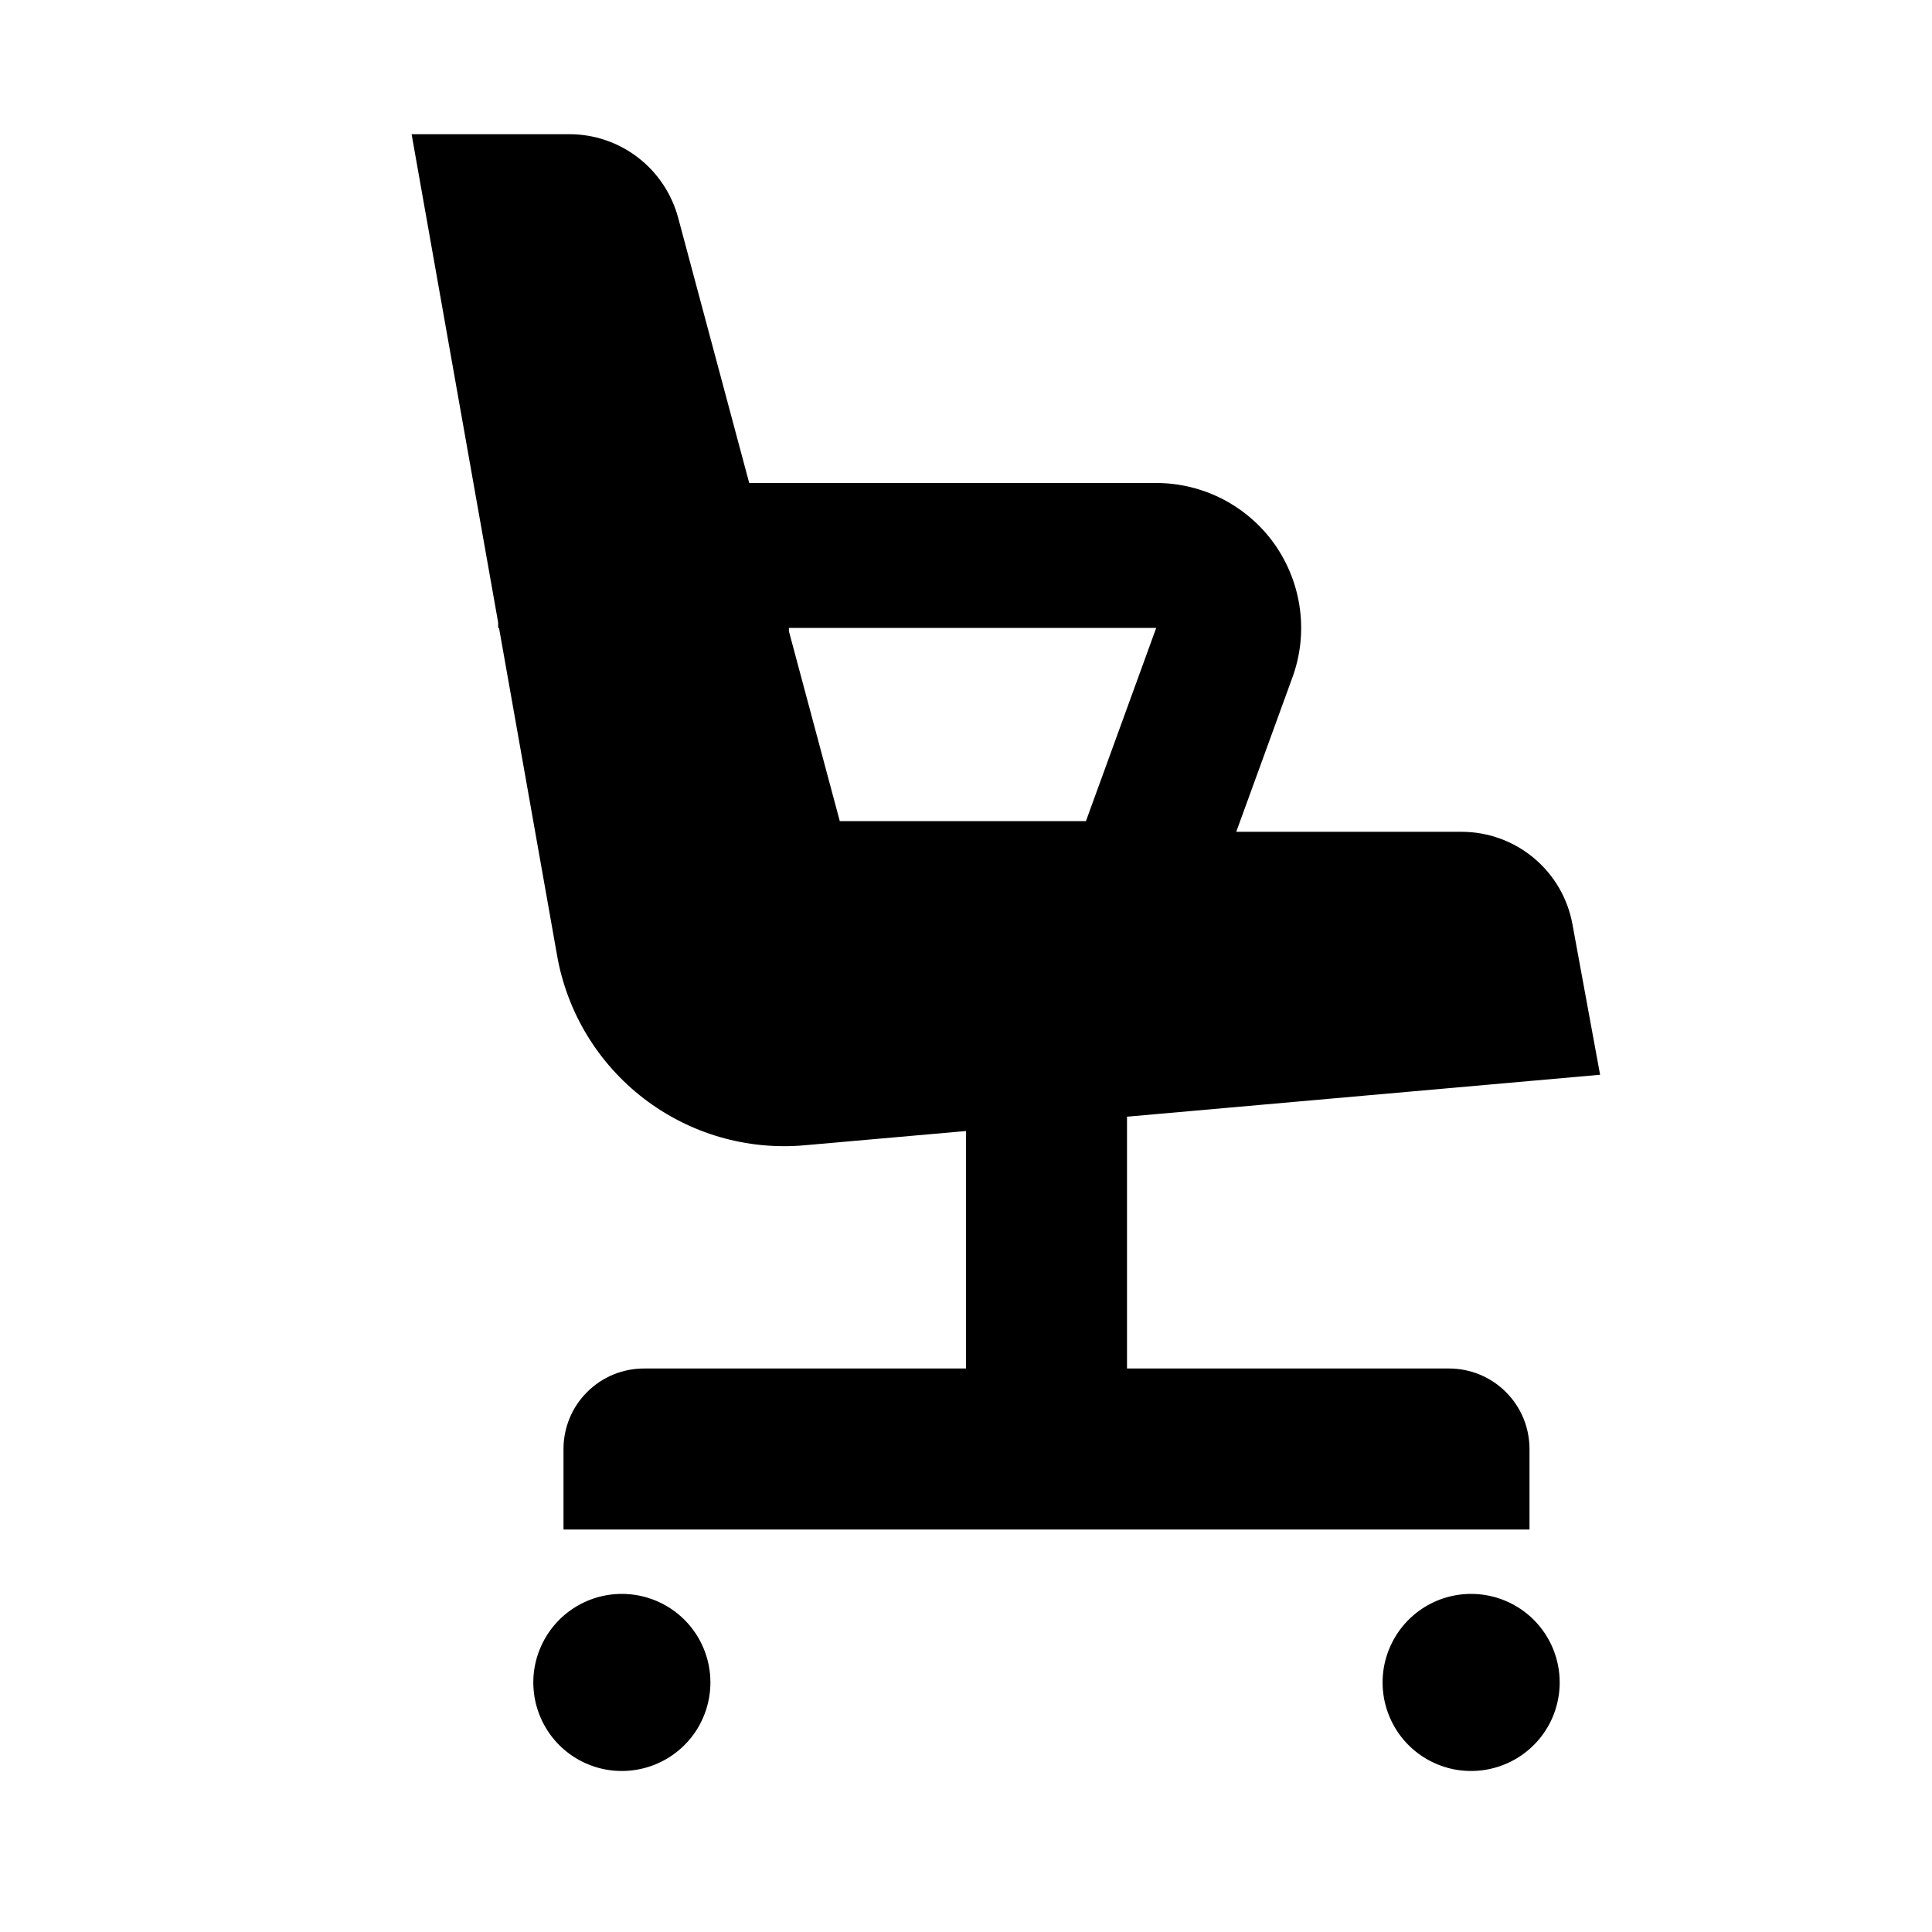 <svg width="24" height="24" viewBox="0 0 24 24" fill="none" xmlns="http://www.w3.org/2000/svg">
<path d="M18.275 19.8C18.057 19.8 17.845 19.864 17.664 19.985C17.483 20.106 17.342 20.278 17.259 20.479C17.175 20.68 17.154 20.901 17.196 21.114C17.239 21.328 17.343 21.524 17.497 21.678C17.651 21.832 17.847 21.936 18.06 21.979C18.274 22.021 18.495 21.999 18.696 21.916C18.897 21.833 19.069 21.692 19.19 21.511C19.311 21.33 19.375 21.117 19.375 20.9C19.375 20.608 19.259 20.328 19.053 20.122C18.846 19.916 18.567 19.8 18.275 19.8ZM7.725 19.8C7.507 19.8 7.295 19.864 7.114 19.985C6.933 20.106 6.792 20.278 6.709 20.479C6.625 20.68 6.604 20.901 6.646 21.114C6.689 21.328 6.793 21.524 6.947 21.678C7.101 21.832 7.297 21.936 7.51 21.979C7.724 22.021 7.945 21.999 8.146 21.916C8.347 21.833 8.519 21.692 8.64 21.511C8.76 21.33 8.825 21.117 8.825 20.9C8.825 20.608 8.709 20.328 8.503 20.122C8.297 19.916 8.017 19.8 7.725 19.8ZM9.995 14.227L12 14.05V17H8C7.735 17 7.48 17.105 7.293 17.293C7.105 17.48 7 17.735 7 18V19H19V18C19 17.735 18.895 17.48 18.707 17.293C18.52 17.105 18.265 17 18 17H14V13.872L19.877 13.351L19.533 11.479C19.474 11.157 19.304 10.867 19.052 10.657C18.801 10.448 18.484 10.333 18.157 10.333H15.357L16.055 8.415C16.154 8.144 16.186 7.852 16.148 7.565C16.11 7.278 16.004 7.005 15.838 6.767C15.672 6.53 15.451 6.337 15.194 6.203C14.938 6.07 14.653 6 14.363 6H9.307L8.424 2.704C8.344 2.407 8.168 2.143 7.924 1.956C7.679 1.768 7.38 1.667 7.072 1.667H5.113L6.188 7.732V7.8H6.199L6.921 11.873C7.046 12.579 7.431 13.212 8 13.648C8.569 14.084 9.281 14.291 9.995 14.227H9.995ZM9.8 7.8H14.363L13.49 10.2H10.432L9.8 7.841V7.8Z" fill="black"/>
</svg>

